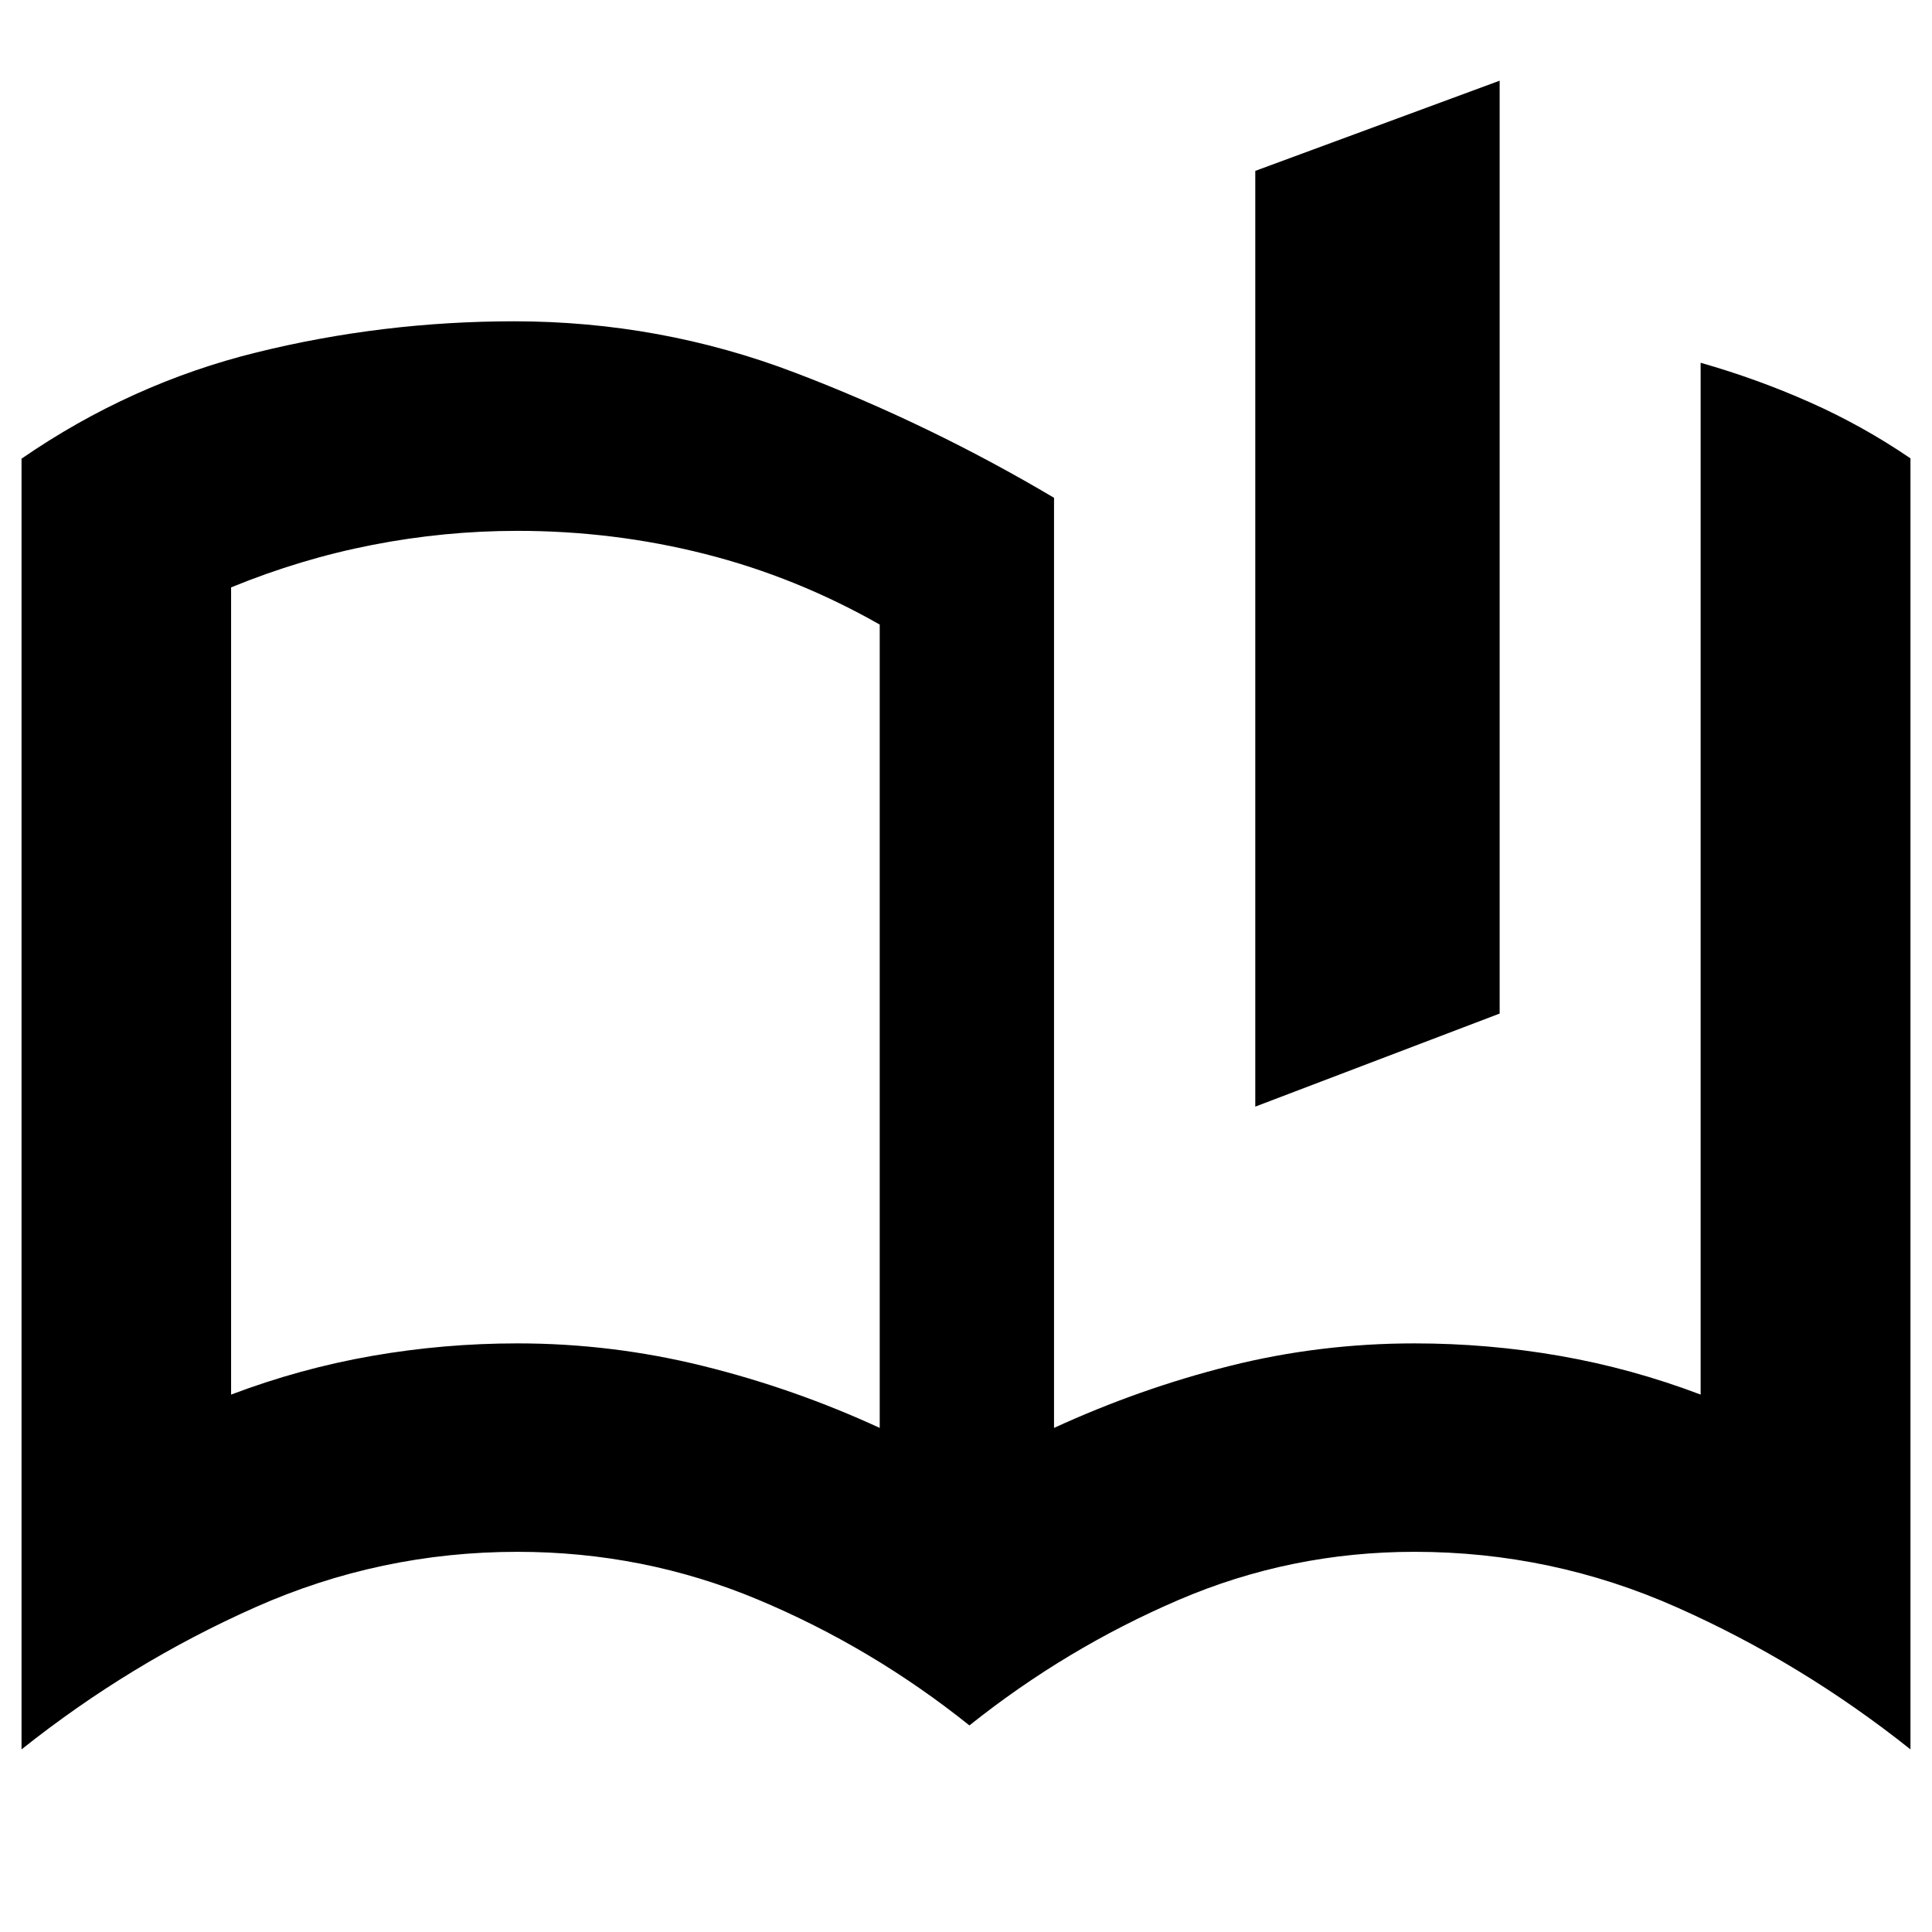 <svg xmlns="http://www.w3.org/2000/svg" height="24" viewBox="0 -960 960 960" width="24"><path d="M623.74-410.13v-464.96l121.43-44.82v463.54l-121.43 46.24ZM257.13-292.48q46.85 0 92.21 11.22 45.36 11.22 87.79 30.78v-399.17q-41.43-23.57-86.79-35.07-45.36-11.5-93.21-11.5-36.24 0-71.97 6.96-35.73 6.95-70.33 21.13v401.09q34.4-13 70.03-19.22 35.63-6.22 72.27-6.22Zm587.91 25.44v-512.7q28.09 8 54.26 19.63 26.18 11.63 50 27.86v641.51q-54.07-43.04-116.11-70.6-62.05-27.57-130.32-27.57-61.61 0-117.39 23.98T481.7-102.65q-48.57-38.87-105.2-62.57-56.63-23.69-119.37-23.69-68.27 0-130.32 27.57-62.04 27.56-116.11 70.6v-641.35q54.26-37.39 116.86-52.82 62.61-15.44 127.87-15.44 72.63 0 139.54 25.5 66.9 25.5 128.77 62.2v462.17q42.56-19.56 87.25-30.78 44.69-11.22 91.88-11.22 36.64 0 72.27 6.22 35.63 6.22 69.9 19.22ZM276.26-473.35Z"/></svg>